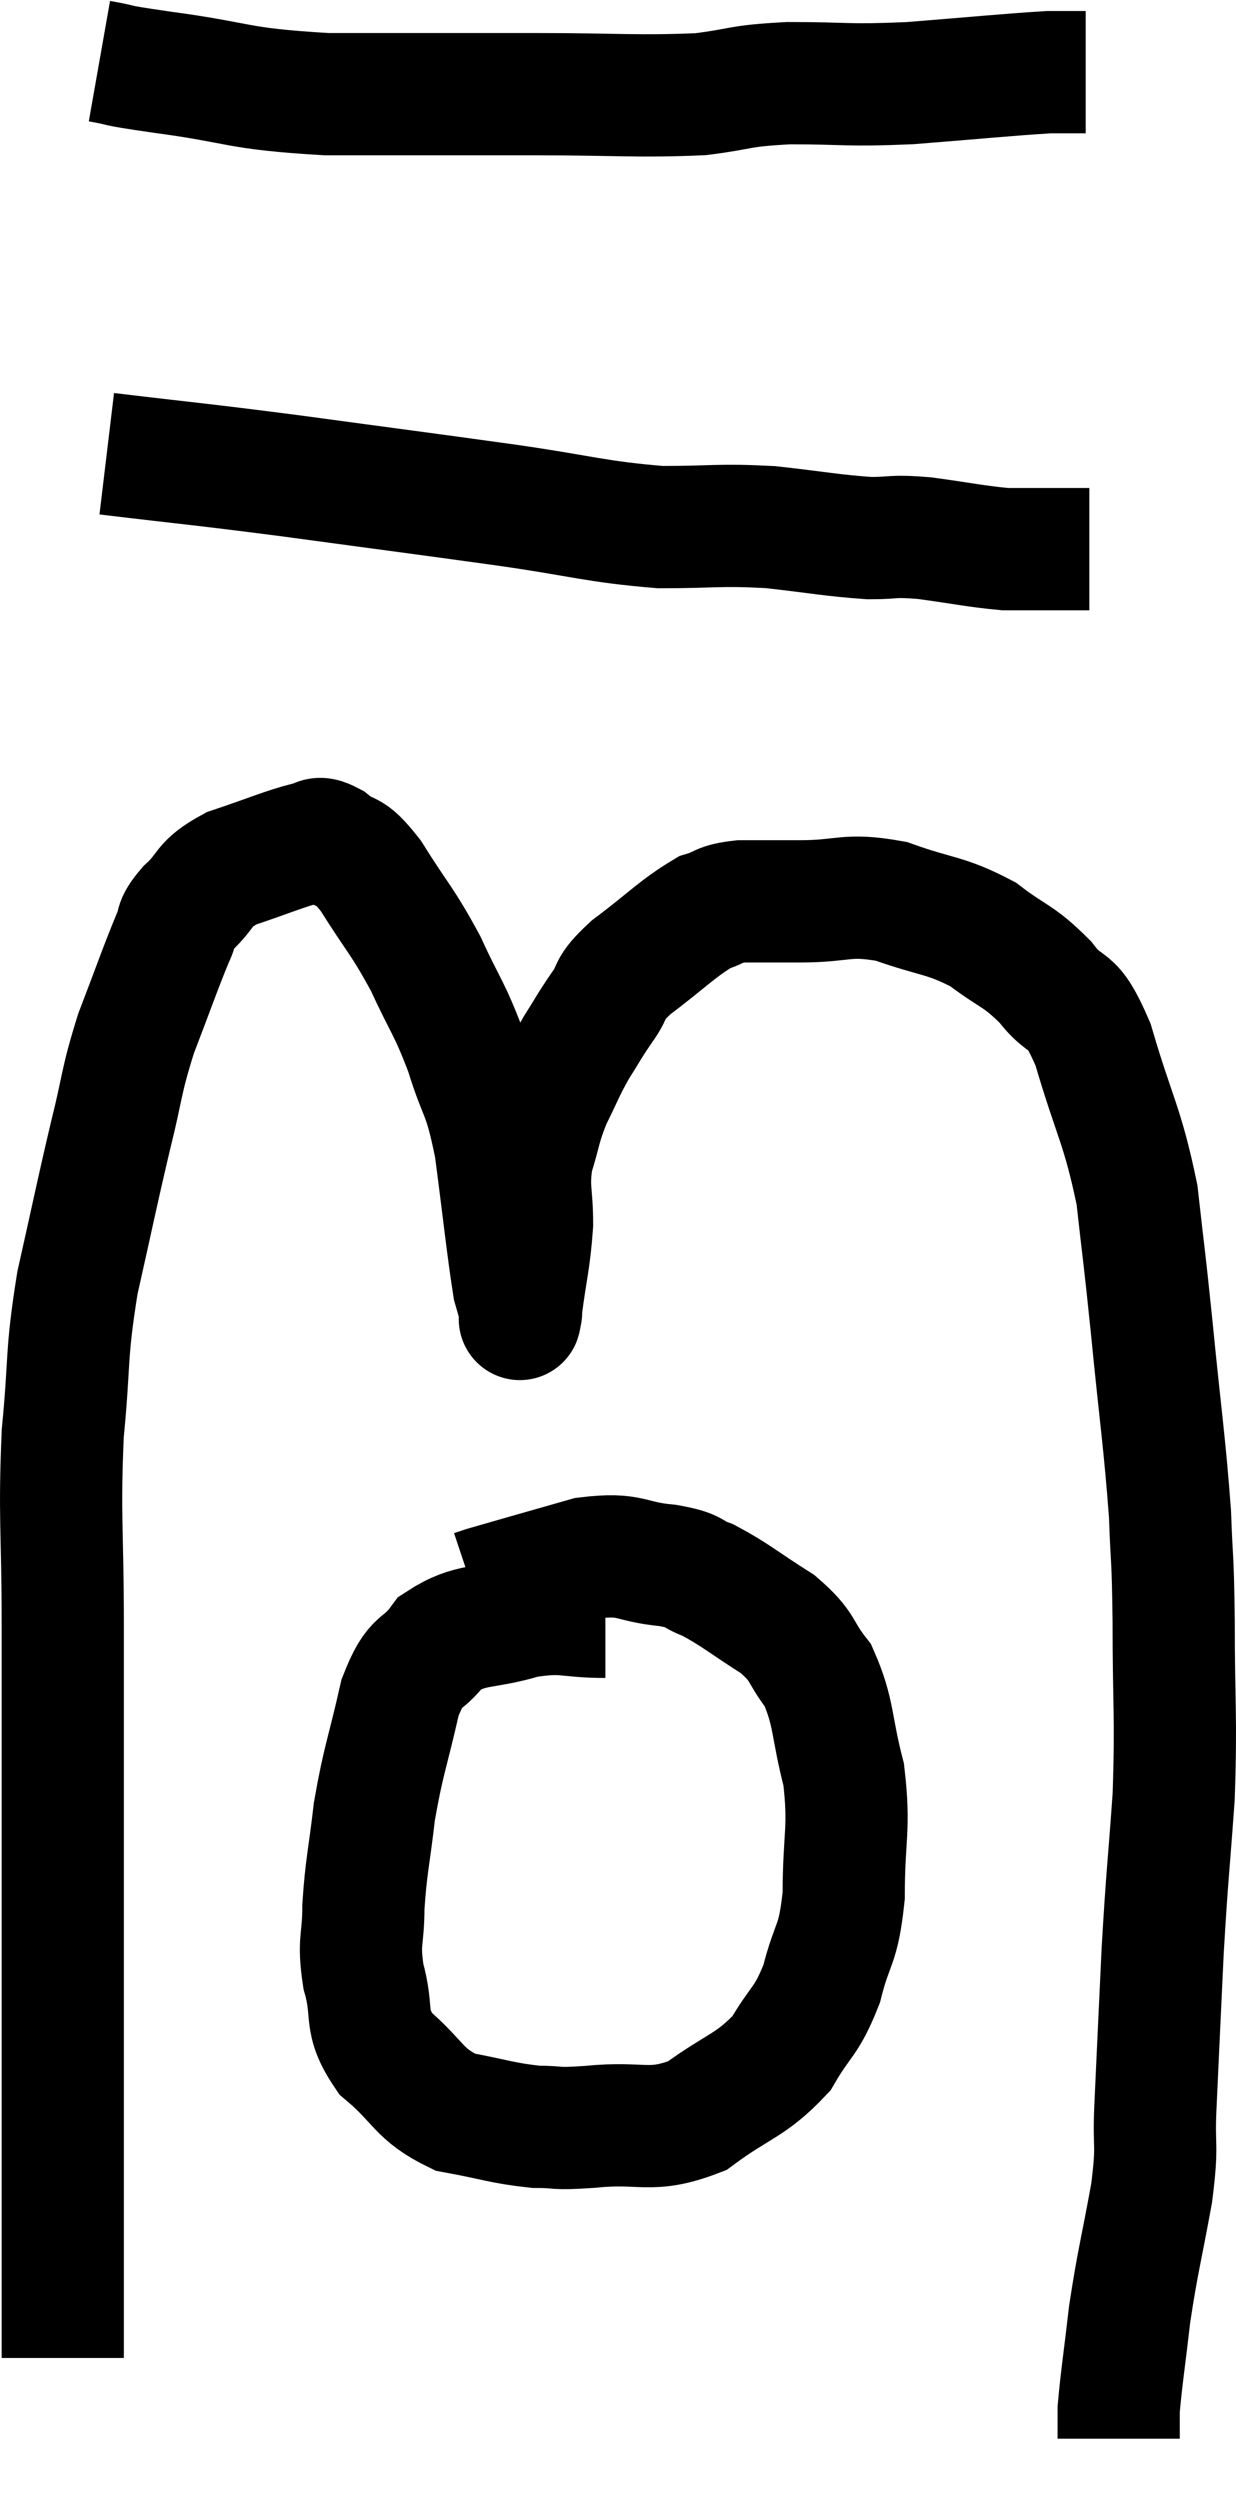 <svg xmlns="http://www.w3.org/2000/svg" viewBox="11.993 3.2 20.227 40.88" width="20.227" height="40.88"><path d="M 13.02 41.76 C 13.02 40.08, 13.02 40.125, 13.02 38.4 C 13.02 36.63, 13.02 36.435, 13.02 34.86 C 13.02 33.48, 13.02 33.375, 13.02 32.1 C 13.02 30.93, 13.02 31.125, 13.02 29.76 C 13.02 28.2, 12.96 28.035, 13.02 26.64 C 13.14 25.41, 13.065 25.395, 13.26 24.18 C 13.53 22.98, 13.56 22.8, 13.8 21.78 C 14.01 20.94, 13.965 20.91, 14.22 20.1 C 14.52 19.32, 14.61 19.05, 14.82 18.54 C 14.94 18.3, 14.82 18.345, 15.06 18.06 C 15.42 17.73, 15.285 17.67, 15.78 17.4 C 16.41 17.19, 16.635 17.085, 17.04 16.98 C 17.22 16.98, 17.145 16.845, 17.4 16.98 C 17.73 17.25, 17.67 17.025, 18.06 17.52 C 18.51 18.24, 18.57 18.24, 18.96 18.96 C 19.29 19.68, 19.335 19.65, 19.62 20.4 C 19.86 21.18, 19.905 21, 20.1 21.96 C 20.25 23.1, 20.295 23.565, 20.4 24.24 C 20.46 24.45, 20.49 24.555, 20.52 24.66 C 20.52 24.66, 20.52 24.675, 20.52 24.66 C 20.52 24.63, 20.475 24.96, 20.52 24.6 C 20.61 23.91, 20.655 23.835, 20.7 23.22 C 20.7 22.68, 20.625 22.65, 20.7 22.14 C 20.85 21.66, 20.82 21.63, 21 21.18 C 21.21 20.76, 21.21 20.715, 21.42 20.34 C 21.63 20.01, 21.615 20.01, 21.84 19.68 C 22.08 19.35, 21.9 19.41, 22.32 19.02 C 22.92 18.57, 23.07 18.39, 23.52 18.12 C 23.82 18.03, 23.73 17.985, 24.12 17.94 C 24.6 17.94, 24.465 17.94, 25.08 17.94 C 25.83 17.94, 25.83 17.805, 26.58 17.94 C 27.33 18.21, 27.45 18.15, 28.08 18.48 C 28.59 18.87, 28.65 18.81, 29.1 19.26 C 29.49 19.77, 29.505 19.41, 29.88 20.28 C 30.24 21.51, 30.36 21.585, 30.6 22.74 C 30.72 23.82, 30.705 23.595, 30.84 24.9 C 30.99 26.43, 31.05 26.76, 31.14 27.96 C 31.17 28.83, 31.185 28.545, 31.2 29.7 C 31.2 31.14, 31.245 31.23, 31.2 32.58 C 31.11 33.84, 31.095 33.825, 31.02 35.1 C 30.96 36.39, 30.945 36.69, 30.9 37.68 C 30.87 38.37, 30.945 38.22, 30.84 39.06 C 30.66 40.05, 30.615 40.155, 30.48 41.04 C 30.39 41.82, 30.345 42.09, 30.3 42.6 C 30.3 42.84, 30.3 42.96, 30.3 43.08 C 30.3 43.08, 30.3 43.08, 30.3 43.08 L 30.3 43.08" fill="none" stroke="black" stroke-width="2"></path><path d="M 13.74 10.62 C 15.24 10.8, 15.105 10.77, 16.74 10.98 C 18.51 11.22, 18.765 11.25, 20.28 11.46 C 21.54 11.64, 21.72 11.73, 22.8 11.82 C 23.7 11.82, 23.745 11.775, 24.6 11.82 C 25.41 11.91, 25.59 11.955, 26.22 12 C 26.67 12, 26.565 11.955, 27.12 12 C 27.78 12.09, 27.96 12.135, 28.44 12.18 C 28.74 12.18, 28.725 12.18, 29.04 12.18 C 29.37 12.18, 29.505 12.18, 29.7 12.18 L 29.82 12.18" fill="none" stroke="black" stroke-width="2"></path><path d="M 13.62 4.2 C 14.13 4.29, 13.71 4.245, 14.64 4.38 C 15.99 4.56, 15.81 4.65, 17.34 4.74 C 19.05 4.74, 19.23 4.74, 20.76 4.74 C 22.11 4.74, 22.425 4.785, 23.46 4.74 C 24.18 4.65, 24.045 4.605, 24.9 4.56 C 25.89 4.56, 25.815 4.605, 26.88 4.56 C 28.02 4.47, 28.44 4.425, 29.16 4.38 C 29.46 4.38, 29.61 4.38, 29.76 4.38 L 29.76 4.38" fill="none" stroke="black" stroke-width="2"></path><path d="M 21.9 29.64 C 21.24 29.64, 21.255 29.535, 20.58 29.64 C 19.89 29.85, 19.71 29.73, 19.2 30.06 C 18.87 30.51, 18.81 30.27, 18.54 30.96 C 18.33 31.89, 18.27 31.965, 18.12 32.82 C 18.03 33.6, 17.985 33.705, 17.94 34.38 C 17.94 34.95, 17.85 34.92, 17.94 35.52 C 18.12 36.15, 17.925 36.225, 18.3 36.78 C 18.87 37.26, 18.825 37.44, 19.44 37.74 C 20.1 37.86, 20.205 37.92, 20.76 37.98 C 21.21 37.98, 21 38.025, 21.66 37.98 C 22.53 37.89, 22.62 38.1, 23.4 37.8 C 24.09 37.29, 24.27 37.32, 24.78 36.78 C 25.11 36.21, 25.185 36.285, 25.44 35.64 C 25.62 34.92, 25.71 35.055, 25.8 34.2 C 25.8 33.21, 25.905 33.12, 25.8 32.22 C 25.59 31.41, 25.65 31.215, 25.38 30.6 C 25.05 30.18, 25.17 30.15, 24.72 29.76 C 24.15 29.4, 24.03 29.28, 23.58 29.04 C 23.25 28.92, 23.415 28.89, 22.92 28.8 C 22.26 28.74, 22.35 28.59, 21.6 28.68 C 20.76 28.92, 20.385 29.025, 19.92 29.16 C 19.83 29.19, 19.785 29.205, 19.74 29.22 C 19.74 29.22, 19.74 29.22, 19.74 29.22 L 19.74 29.22" fill="none" stroke="black" stroke-width="2"></path></svg>